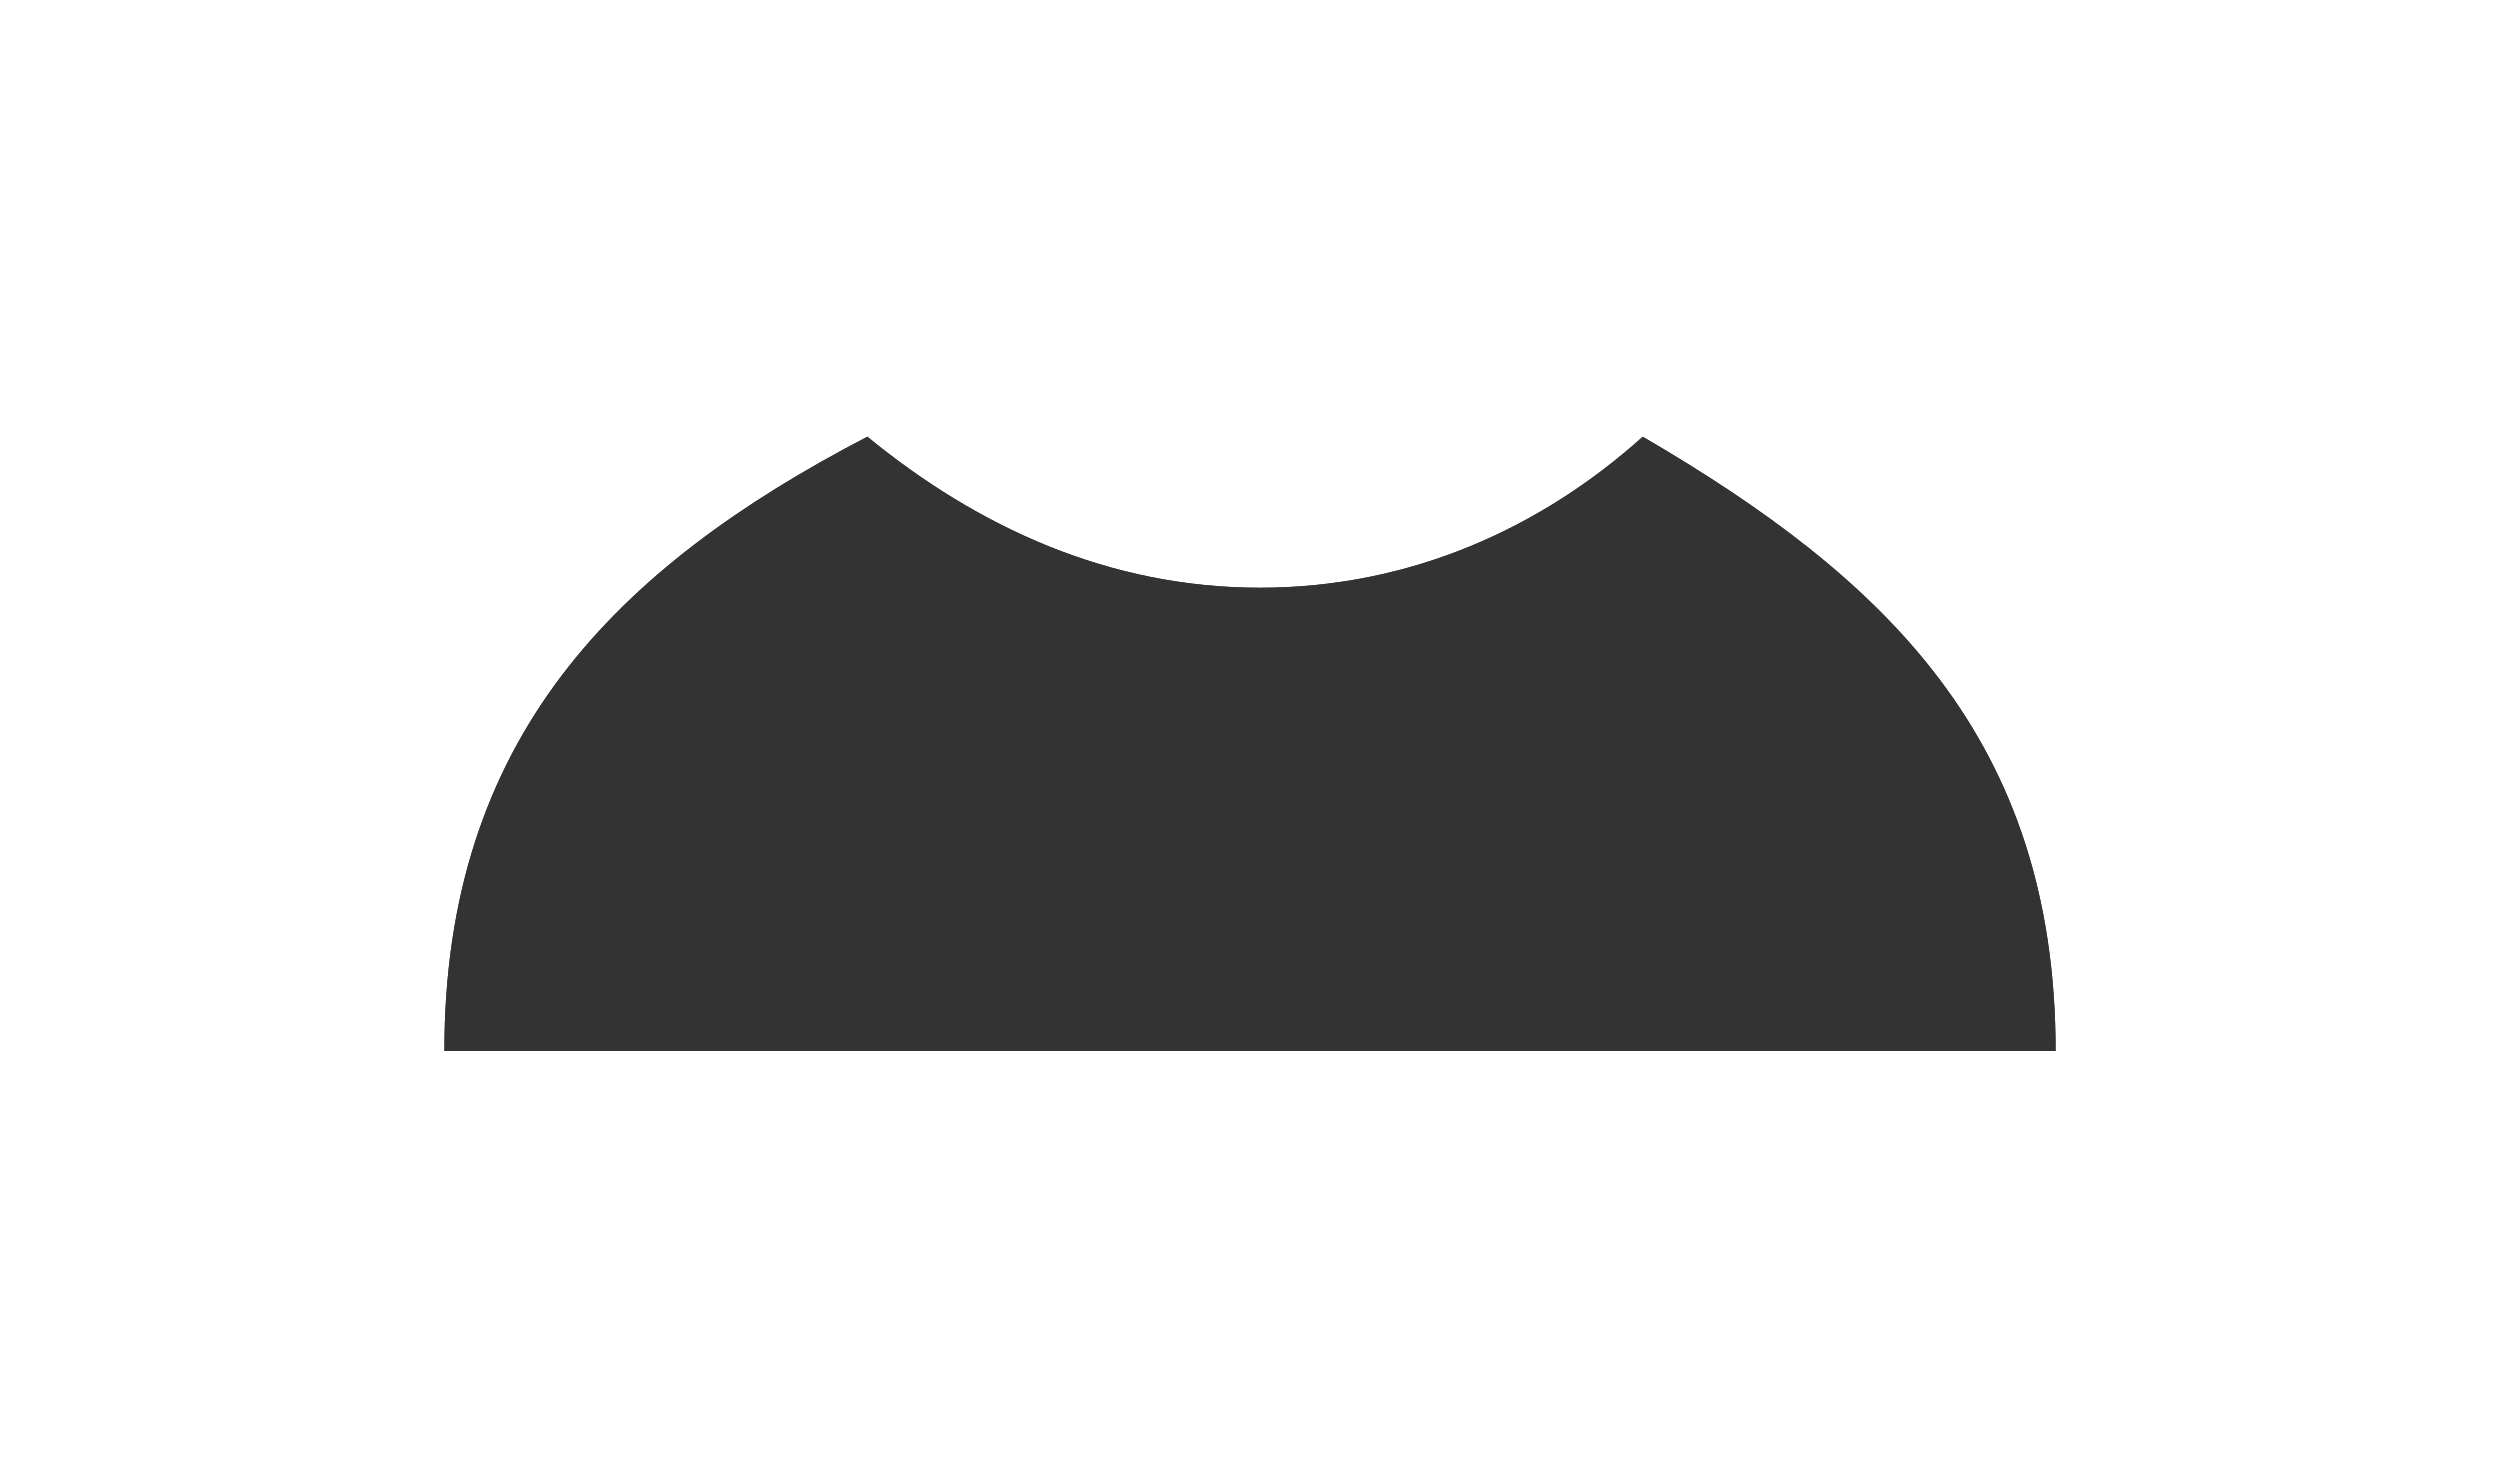 ﻿<?xml version="1.0" encoding="utf-8"?>
<svg version="1.1" xmlns:xlink="http://www.w3.org/1999/xlink" width="32px" height="19px" xmlns="http://www.w3.org/2000/svg">
  <defs>
    <filter x="313px" y="755px" width="32px" height="19px" filterUnits="userSpaceOnUse" id="filter155">
      <feOffset dx="0" dy="0" in="SourceAlpha" result="shadowOffsetInner" />
      <feGaussianBlur stdDeviation="2.5" in="shadowOffsetInner" result="shadowGaussian" />
      <feComposite in2="shadowGaussian" operator="atop" in="SourceAlpha" result="shadowComposite" />
      <feColorMatrix type="matrix" values="0 0 0 0 0  0 0 0 0 0  0 0 0 0 0  0 0 0 0.2 0  " in="shadowComposite" />
    </filter>
    <g id="widget156">
      <path d="M 21.312 8.453  C 21.312 4.457  19.121 2.395  16.027 0.59  C 14.738 1.75  13.062 2.523  11.129 2.523  C 9.195 2.523  7.52 1.75  6.102 0.59  C 2.879 2.266  0.688 4.457  0.688 8.453  L 21.312 8.453  Z " fill-rule="nonzero" fill="#333333" stroke="none" transform="matrix(1 0 0 1 318 760 )" />
    </g>
  </defs>
  <g transform="matrix(1 0 0 1 -313 -755 )">
    <use xlink:href="#widget156" filter="url(#filter155)" />
    <use xlink:href="#widget156" />
  </g>
</svg>